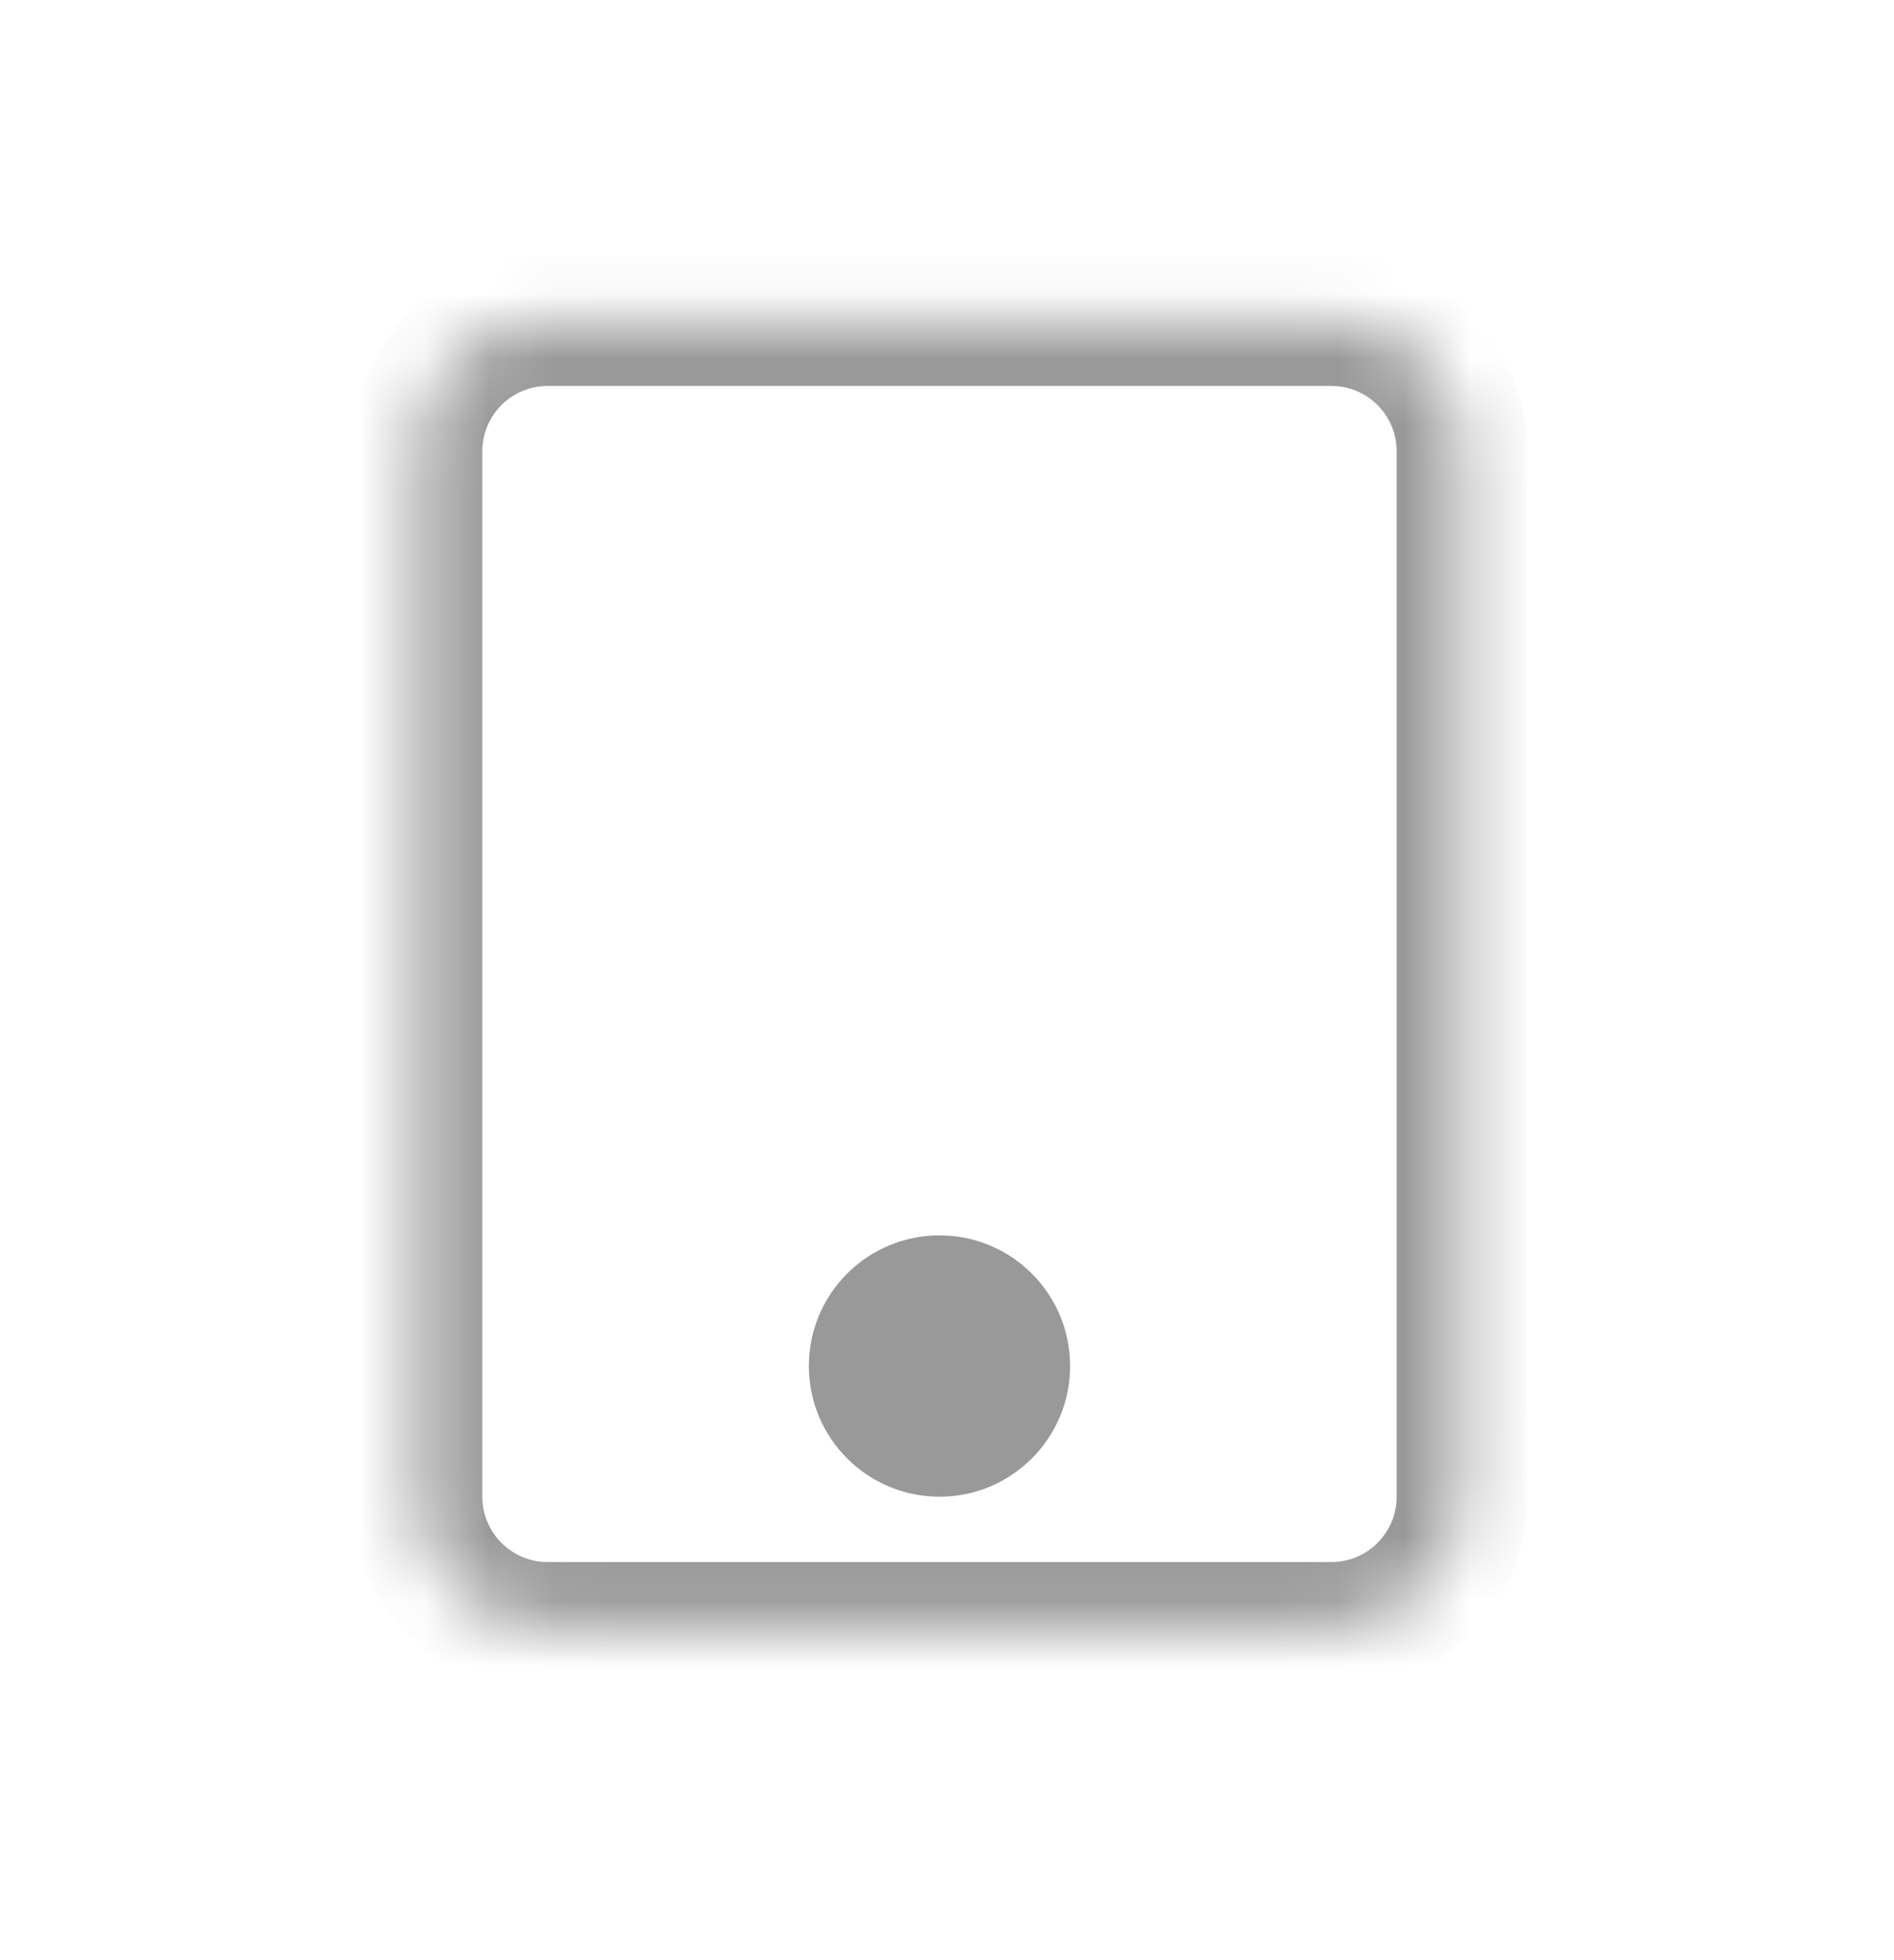 <svg width="29" height="30" viewBox="0 0 29 30" fill="none" xmlns="http://www.w3.org/2000/svg">
<mask id="mask0_2511_2010" style="mask-type:luminance" maskUnits="userSpaceOnUse" x="6" y="4" width="17" height="21">
<path d="M8.385 24.907H20.385C21.49 24.907 22.385 24.011 22.385 22.907V6.907C22.385 5.802 21.49 4.907 20.385 4.907H8.385C7.28 4.907 6.385 5.802 6.385 6.907V22.907C6.385 24.011 7.28 24.907 8.385 24.907Z" fill="white"/>
<path d="M15.385 20.907C15.385 21.459 14.937 21.907 14.385 21.907C13.833 21.907 13.385 21.459 13.385 20.907C13.385 20.354 13.833 19.907 14.385 19.907C14.937 19.907 15.385 20.354 15.385 20.907Z" fill="white"/>
</mask>
<g mask="url(#mask0_2511_2010)">
<path d="M20.385 23.907H8.385V25.907H20.385V23.907ZM8.385 23.907C7.833 23.907 7.385 23.459 7.385 22.907H5.385C5.385 24.564 6.728 25.907 8.385 25.907V23.907ZM7.385 22.907V6.907H5.385V22.907H7.385ZM7.385 6.907C7.385 6.354 7.833 5.907 8.385 5.907V3.907C6.728 3.907 5.385 5.25 5.385 6.907H7.385ZM8.385 5.907H20.385V3.907H8.385V5.907ZM20.385 5.907C20.937 5.907 21.385 6.354 21.385 6.907H23.385C23.385 5.25 22.042 3.907 20.385 3.907V5.907ZM21.385 6.907V22.907H23.385V6.907H21.385ZM21.385 22.907C21.385 23.459 20.937 23.907 20.385 23.907V25.907C22.042 25.907 23.385 24.564 23.385 22.907H21.385ZM14.385 20.907V22.907C15.49 22.907 16.385 22.011 16.385 20.907H14.385ZM14.385 20.907H12.385C12.385 22.011 13.28 22.907 14.385 22.907V20.907ZM14.385 20.907V18.907C13.28 18.907 12.385 19.802 12.385 20.907H14.385ZM14.385 20.907H16.385C16.385 19.802 15.49 18.907 14.385 18.907V20.907Z" fill="#999999"/>
</g>
</svg>
